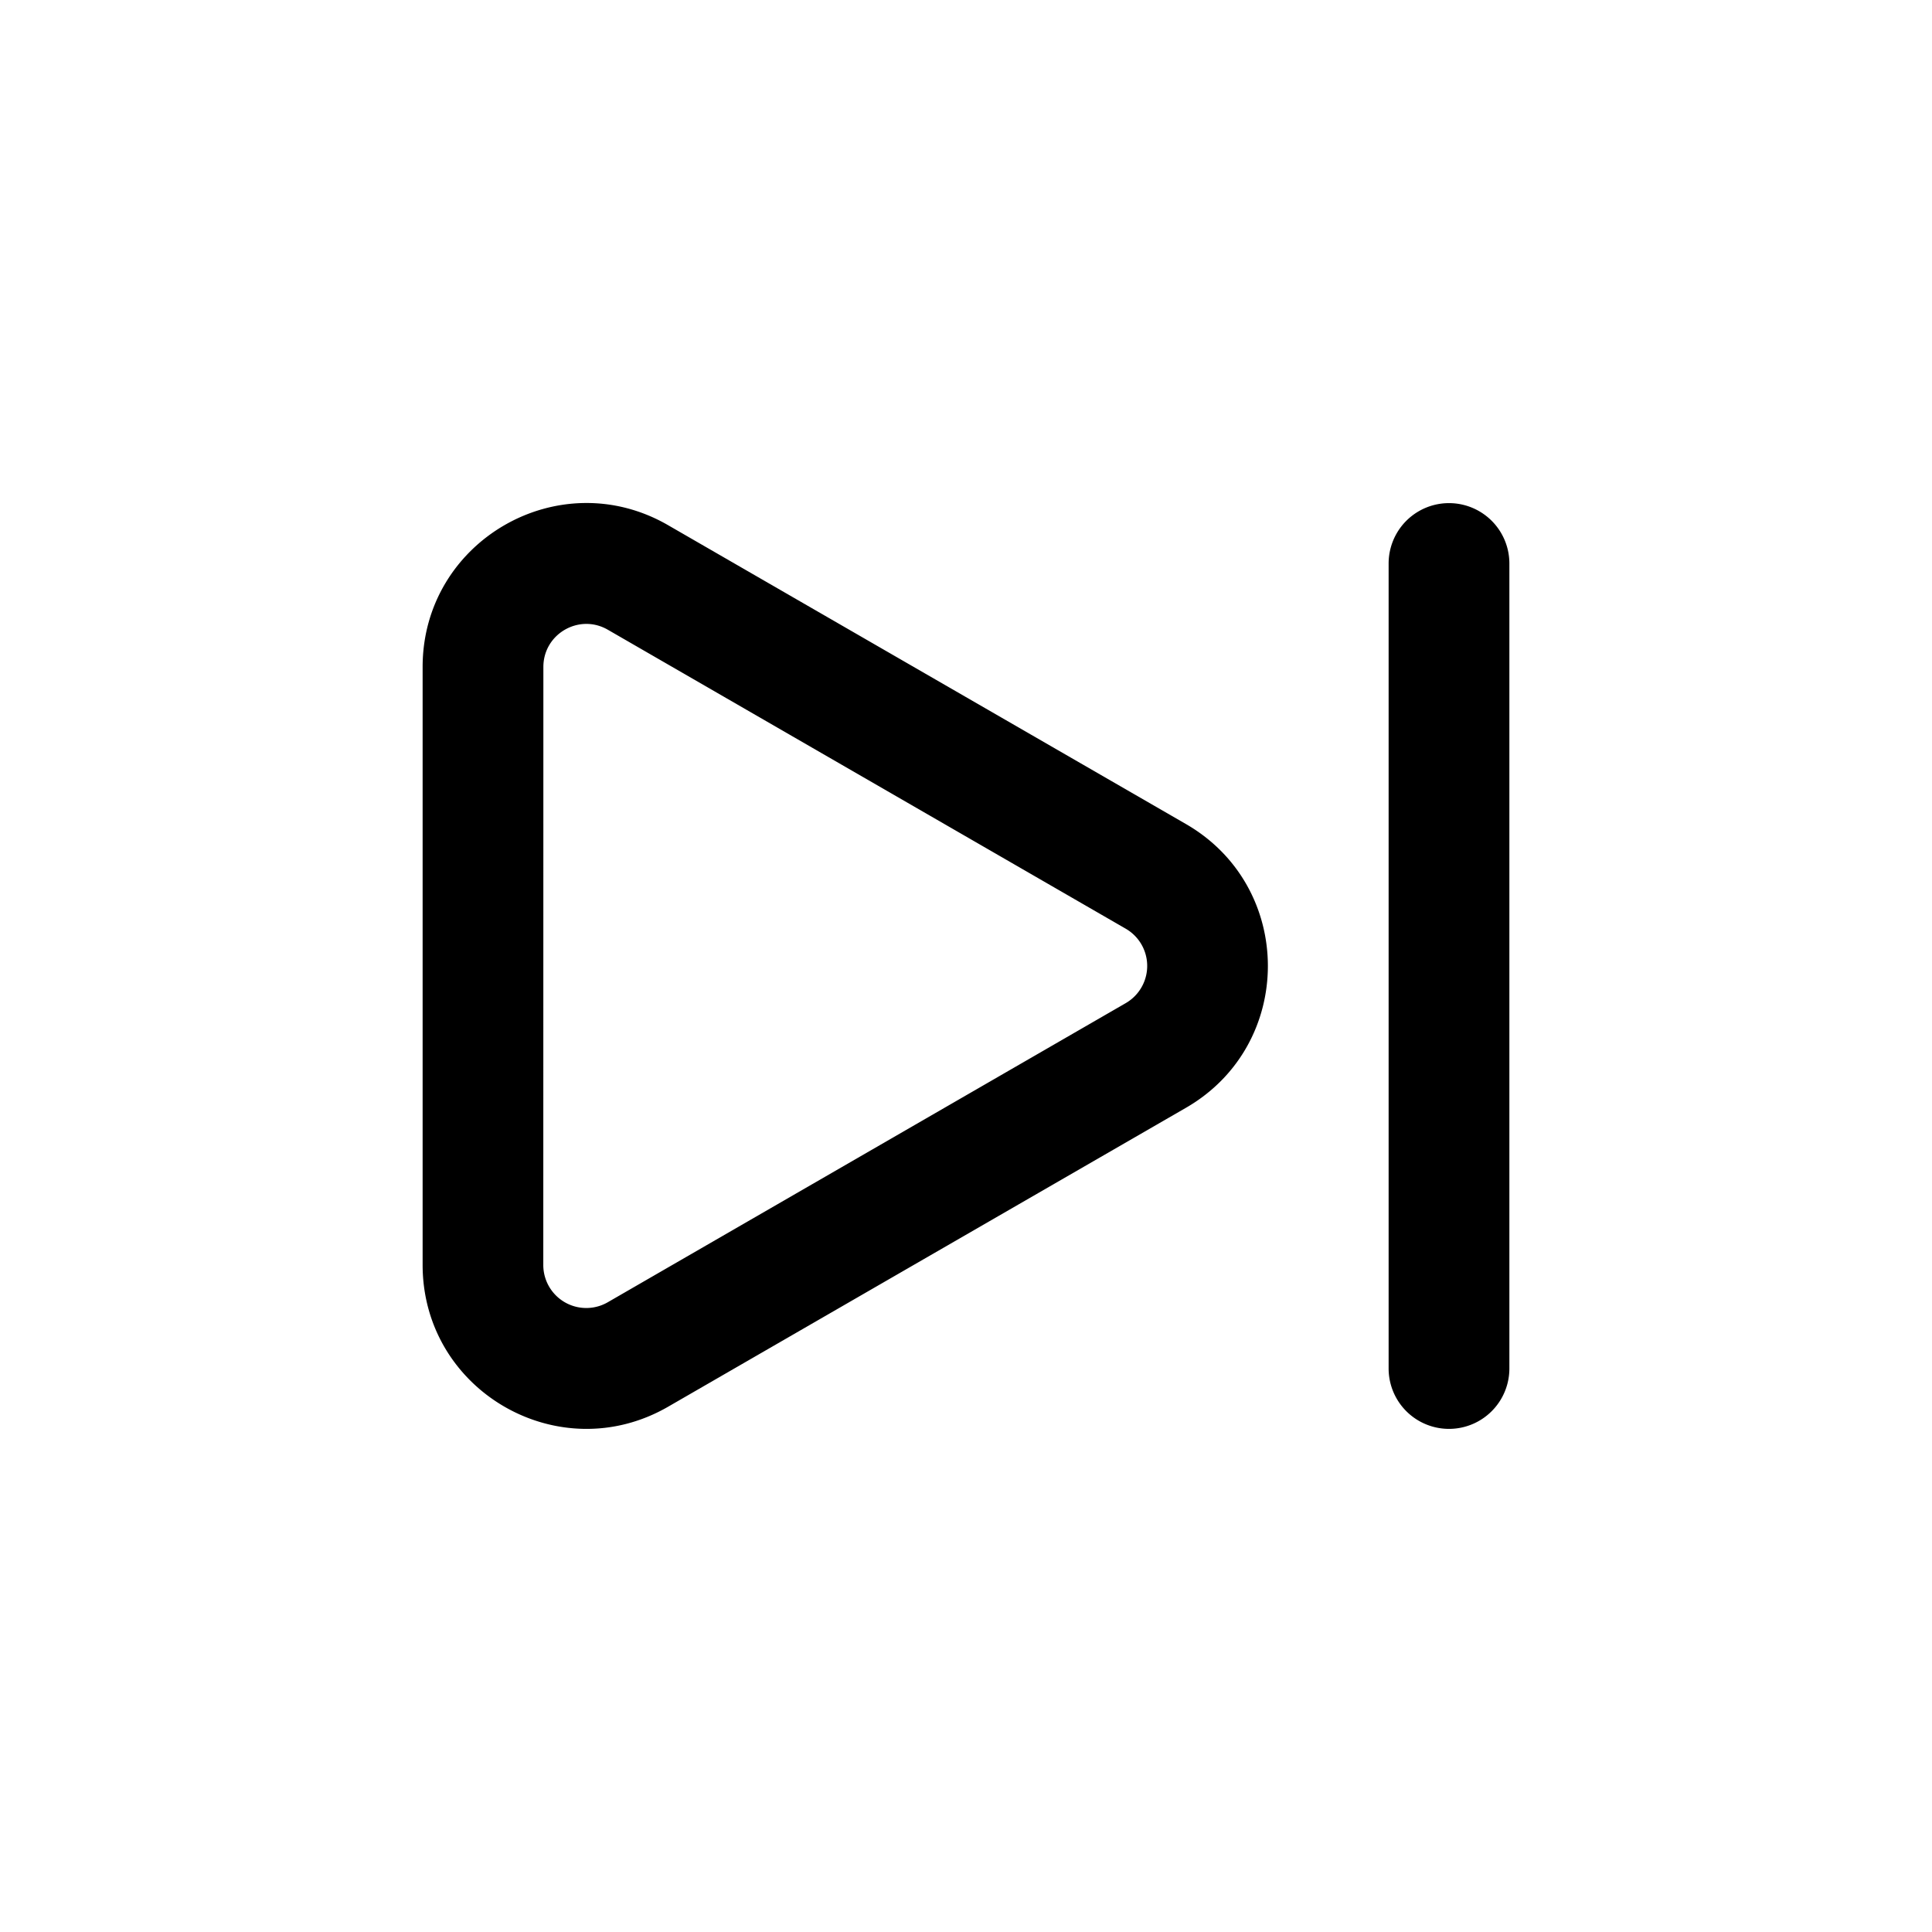 <svg xmlns="http://www.w3.org/2000/svg" width="24" height="24" fill="none" class="persona-icon" viewBox="0 0 24 24"><path fill="currentColor" fill-rule="evenodd" d="M8.301 6.525C6.945 5.74 5.25 6.72 5.25 8.285v7.428c0 1.566 1.695 2.545 3.051 1.761l6.432-3.713c1.356-.783 1.356-2.74 0-3.524zM6.75 8.285c0-.411.445-.668.801-.462l6.432 3.713a.534.534 0 0 1 0 .926L7.55 16.177a.534.534 0 0 1-.801-.463z" clip-rule="evenodd"/><path fill="currentColor" d="M18.75 7a.75.75 0 0 0-1.5 0v10a.75.75 0 0 0 1.5 0z"/></svg>